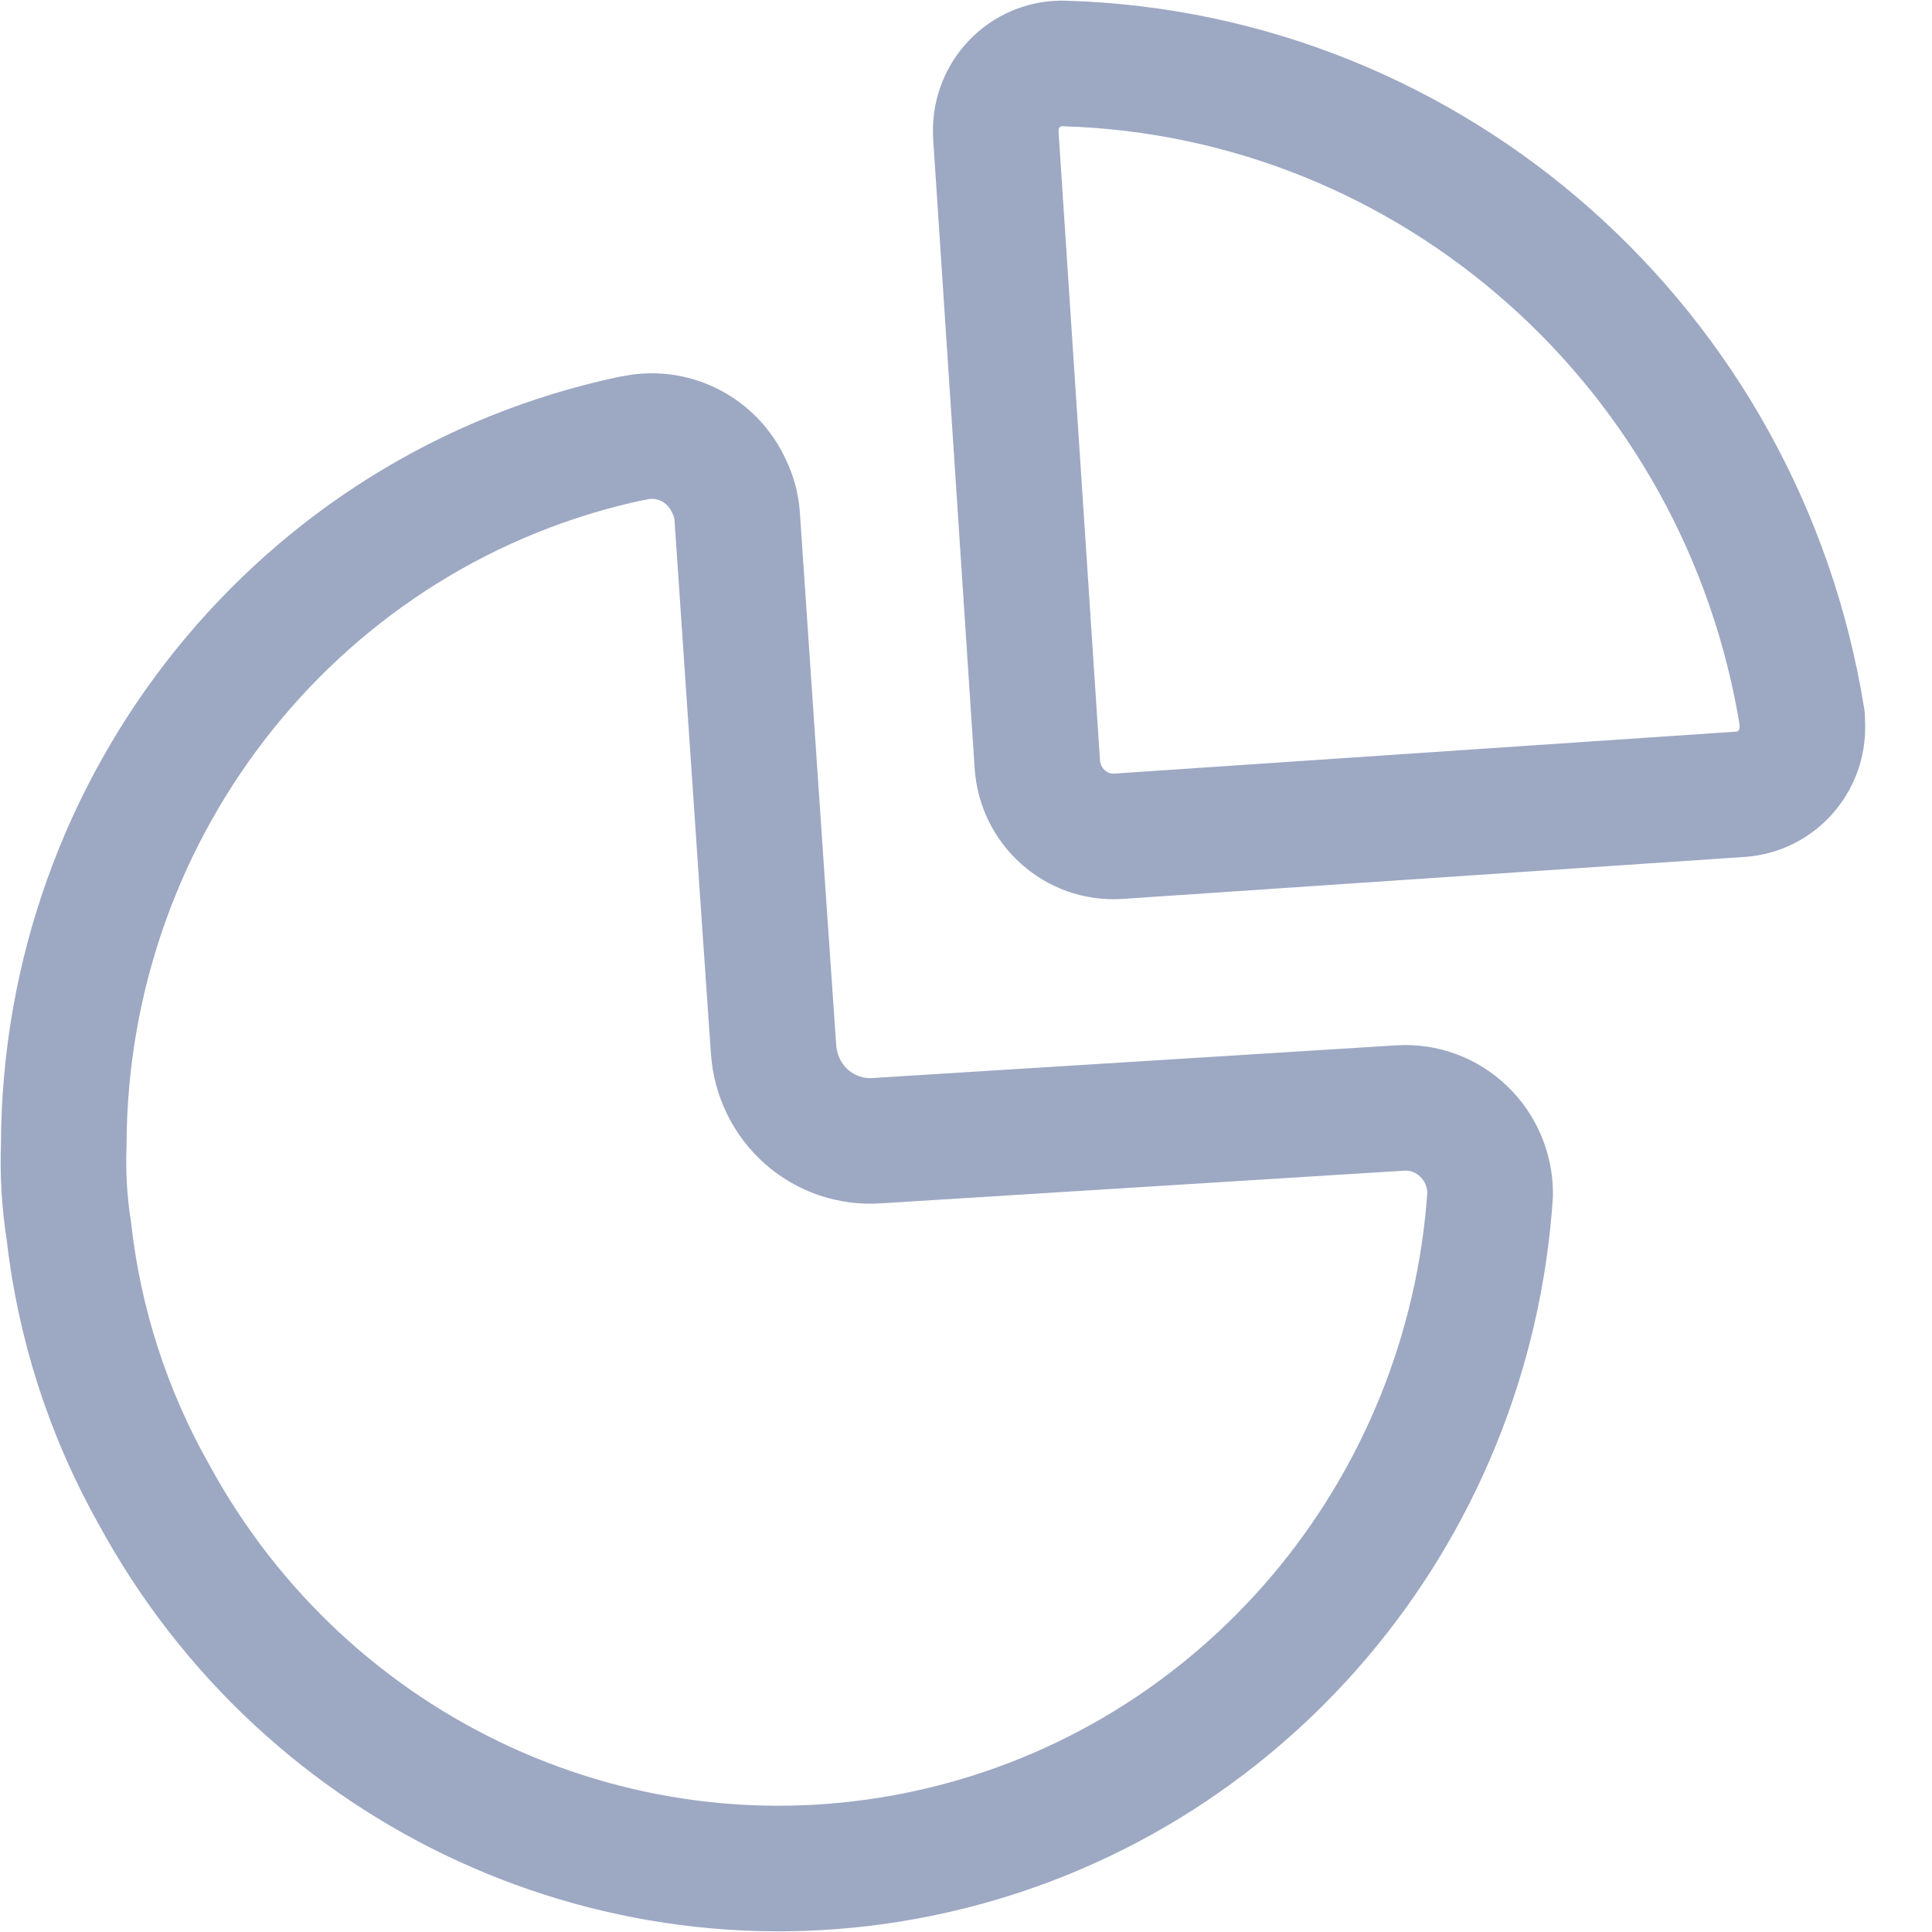<svg width="22" height="22" viewBox="0 0 22 22" fill="none" xmlns="http://www.w3.org/2000/svg">
<path fill-rule="evenodd" clip-rule="evenodd" d="M20.522 8.182C19.848 3.976 16.323 0.846 12.121 0.723C11.921 0.715 11.726 0.788 11.58 0.926C11.433 1.064 11.346 1.255 11.339 1.457V1.526L11.812 8.701C11.843 9.184 12.253 9.551 12.729 9.523L19.827 9.044C20.027 9.029 20.213 8.933 20.343 8.779C20.474 8.625 20.538 8.424 20.522 8.221V8.182Z" stroke="#9DA8C3" stroke-width="1.43" stroke-linecap="round" stroke-linejoin="round"/>
<path d="M7.206 4.991C7.657 4.885 8.119 5.119 8.307 5.549C8.356 5.65 8.385 5.76 8.394 5.872C8.49 7.262 8.693 10.306 8.809 11.951C8.829 12.247 8.964 12.523 9.185 12.718C9.406 12.913 9.695 13.01 9.987 12.989L15.945 12.617C16.211 12.6 16.472 12.696 16.666 12.882C16.86 13.067 16.969 13.325 16.969 13.595C16.727 17.242 14.142 20.292 10.621 21.082C7.101 21.872 3.488 20.215 1.75 17.012C1.231 16.09 0.902 15.071 0.784 14.016C0.733 13.693 0.714 13.365 0.726 13.037C0.736 9.143 3.435 5.787 7.196 4.991" stroke="#9DA8C3" stroke-width="1.43" stroke-linecap="round" stroke-linejoin="round"/>
</svg>
